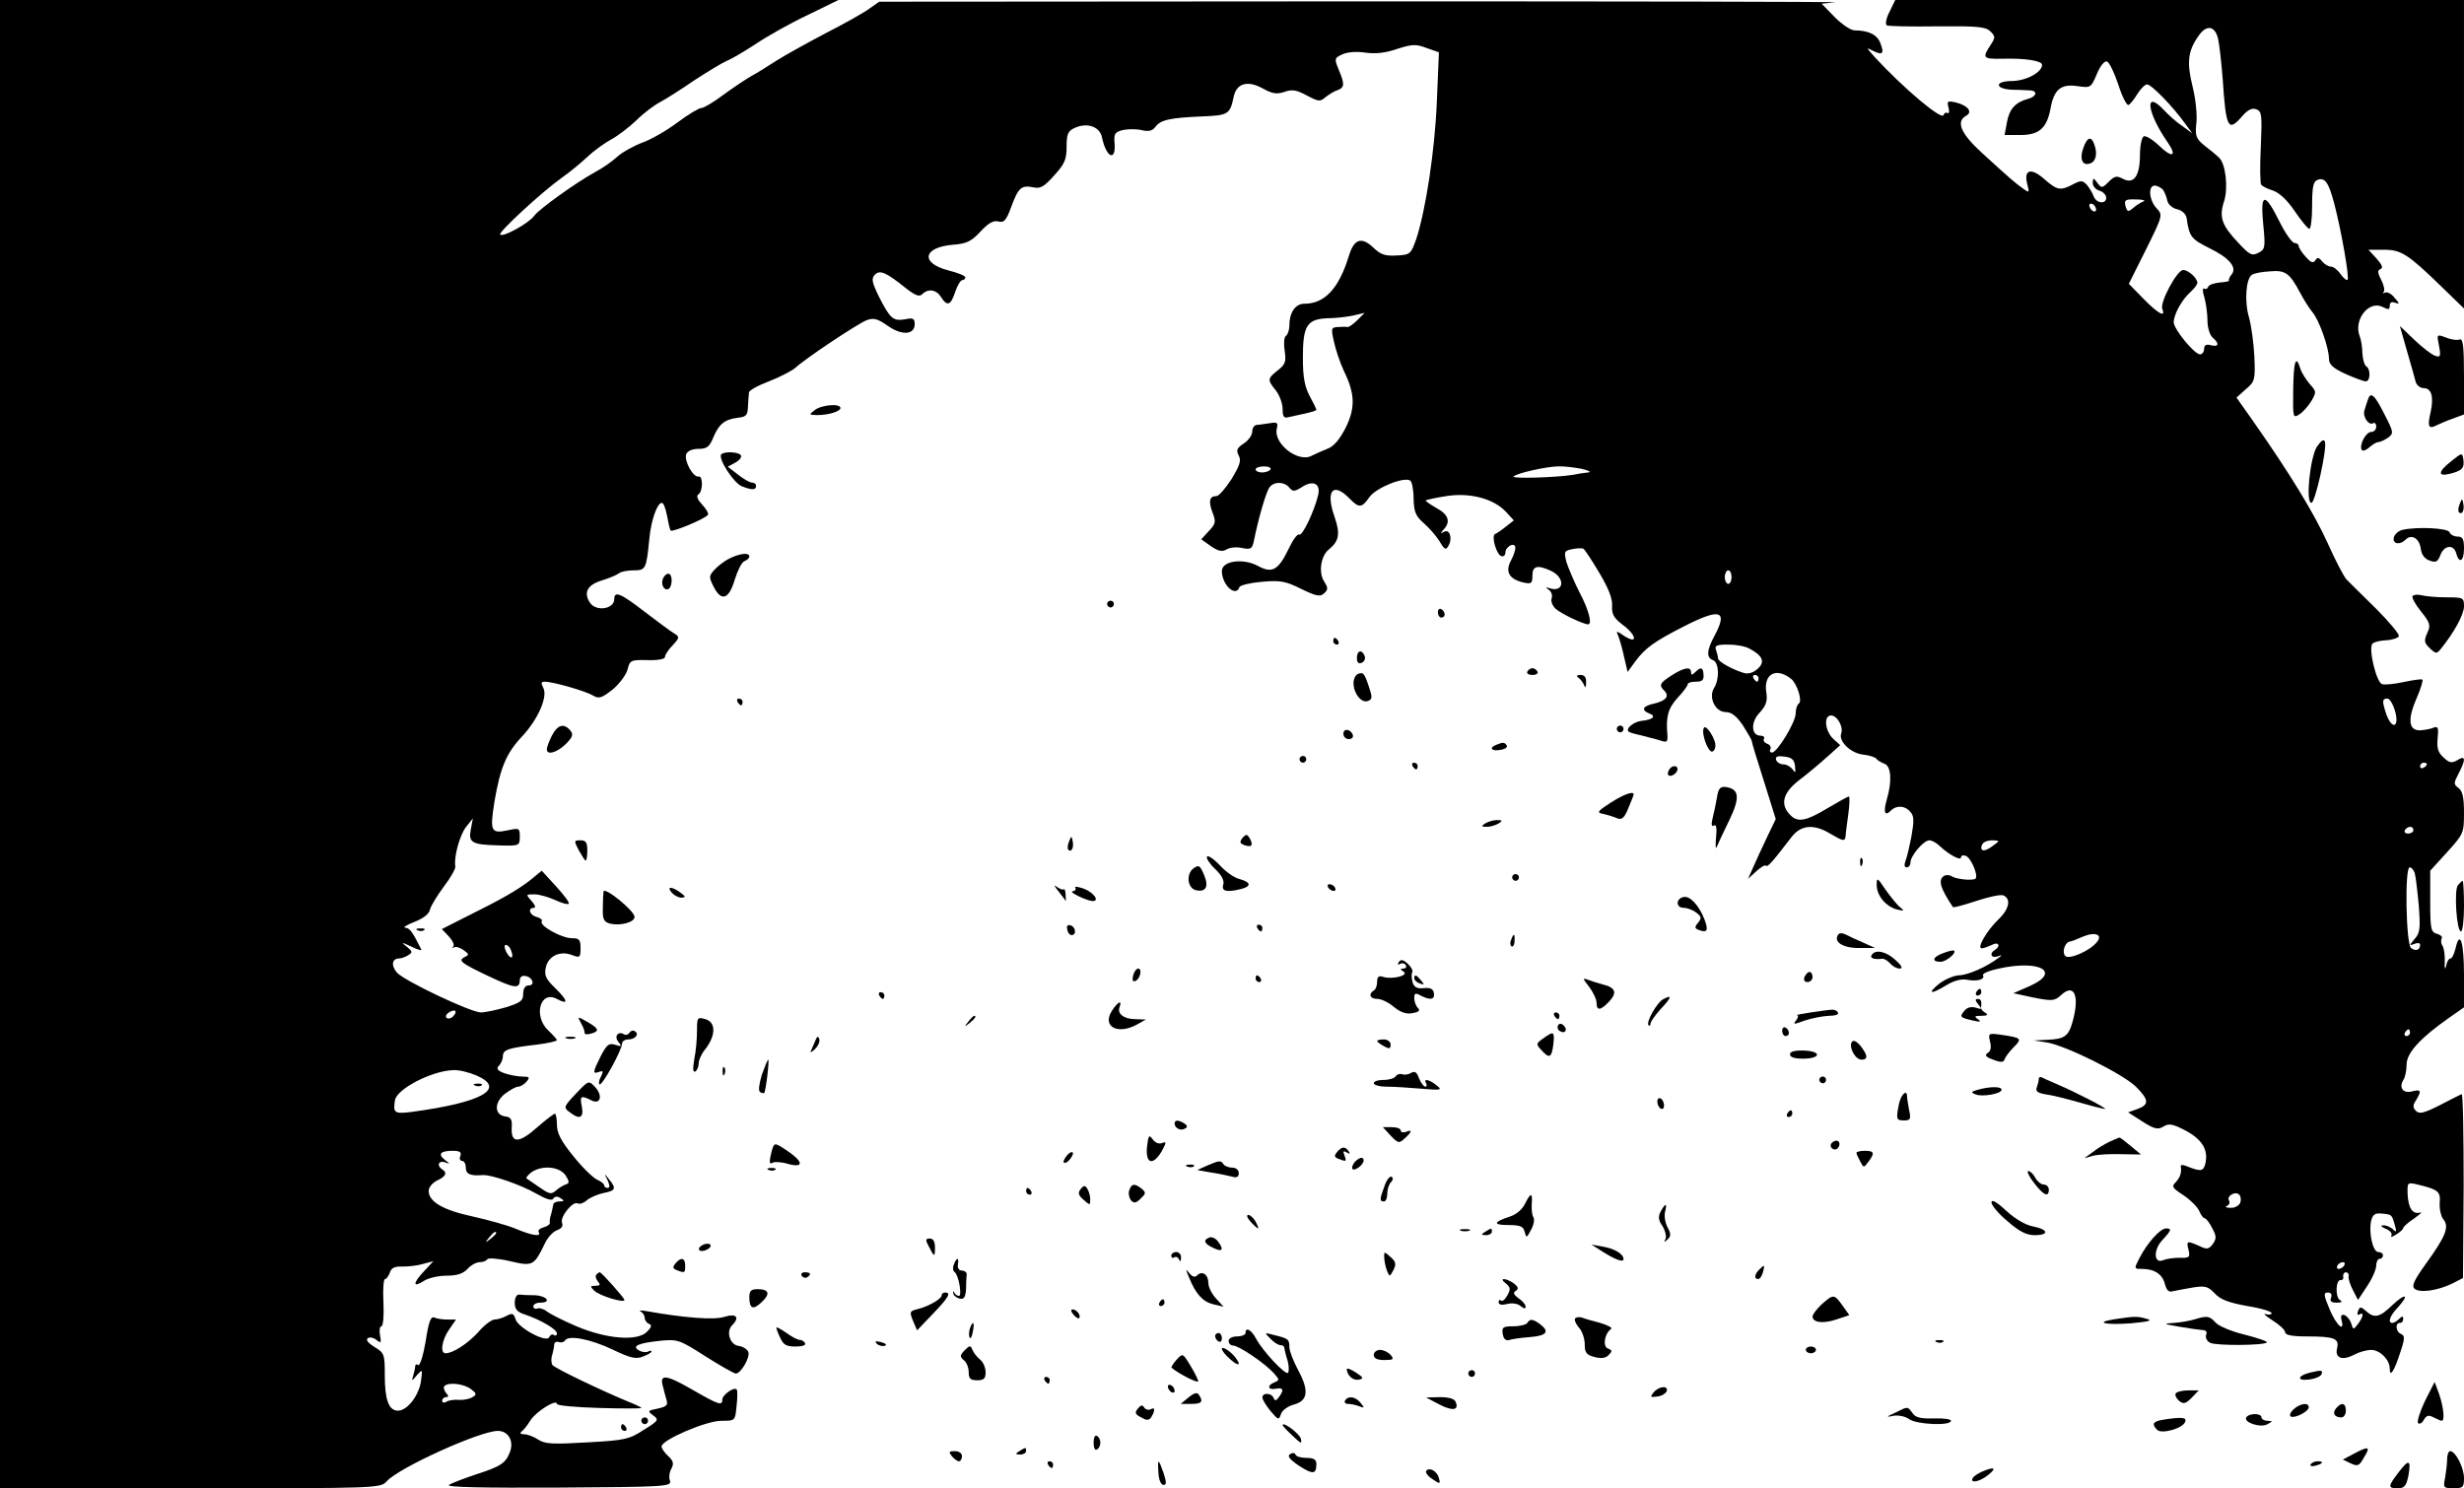 <?xml version="1.0" standalone="no"?>
<!DOCTYPE svg PUBLIC "-//W3C//DTD SVG 20010904//EN"
 "http://www.w3.org/TR/2001/REC-SVG-20010904/DTD/svg10.dtd">
<svg version="1.0" xmlns="http://www.w3.org/2000/svg"
 width="730pt" height="441pt" viewBox="0 0 730 441"
 preserveAspectRatio="xMidYMid meet">

<g transform="translate(0,441) scale(0.1,-0.1)"
fill="#000000" stroke="none">
<path d="M0 2205 l0 -2205 563 0 c560 0 564 0 583 21 36 40 276 149 329 149
31 0 48 -30 36 -62 -13 -34 -27 -43 -101 -67 -36 -12 -72 -26 -80 -31 -10 -7
101 -9 323 -8 318 2 337 3 332 20 -4 9 -2 26 4 36 8 15 6 23 -9 37 -11 10 -20
23 -20 29 0 19 132 76 177 76 41 0 41 0 45 42 3 24 3 46 1 50 -6 11 -43 -15
-43 -29 0 -19 -9 -17 -92 31 -75 43 -95 45 -84 8 2 -9 7 -27 10 -38 6 -18 1
-22 -26 -28 -30 -6 -30 -7 -13 -20 18 -13 16 -16 -28 -43 -42 -28 -57 -31
-167 -37 -102 -6 -125 -5 -145 8 -14 9 -32 16 -42 16 -10 0 -14 3 -8 8 6 4 18
19 27 34 17 26 78 64 78 48 0 -5 56 -10 125 -12 69 -2 125 -2 125 0 0 2 -17
10 -37 18 -78 32 -218 99 -226 109 -4 5 -5 19 -1 30 3 11 6 25 6 32 1 6 7 9
14 6 6 -2 15 0 18 5 10 17 76 4 141 -27 52 -25 69 -29 89 -21 14 5 26 12 26
15 0 4 -4 3 -10 0 -5 -3 -17 -2 -26 3 -24 13 -4 22 61 29 52 5 57 4 135 -46
44 -28 85 -51 90 -51 15 0 43 48 37 64 -3 8 -16 16 -29 18 -25 3 -38 42 -19
61 24 24 12 36 -23 25 -30 -10 -119 -3 -231 17 -16 3 -24 2 -17 -1 6 -3 12
-12 12 -19 0 -7 6 -15 13 -18 9 -3 7 -10 -6 -23 -28 -29 -119 -22 -209 16 -40
17 -79 37 -88 44 -8 7 -21 11 -27 9 -7 -3 -13 0 -13 6 0 6 9 11 20 11 35 0 21
20 -15 22 -19 0 -41 1 -47 2 -7 1 -13 -10 -13 -24 0 -19 7 -28 30 -35 47 -16
95 -44 95 -56 0 -6 -4 -8 -9 -5 -5 4 -11 0 -14 -6 -6 -19 -94 28 -100 54 -5
16 -9 18 -26 9 -11 -6 -27 -11 -36 -11 -8 0 -30 -16 -47 -36 -30 -34 -76 -64
-98 -64 -17 0 -11 40 11 71 l20 29 -25 0 c-13 0 -31 2 -39 6 -11 4 -17 -12
-26 -71 -7 -41 -17 -73 -22 -70 -5 4 -9 2 -9 -4 0 -5 -3 -18 -6 -28 -5 -16 -4
-16 11 2 17 19 17 19 12 -19 -7 -43 -41 -86 -68 -86 -27 0 -39 32 -39 104 0
63 -1 67 -31 85 -19 12 -26 21 -19 26 6 4 18 1 26 -6 13 -10 14 -8 10 14 -3
15 -1 27 4 27 5 0 8 32 6 70 -2 39 0 70 5 70 4 0 10 9 14 19 4 14 14 19 38 18
18 0 45 3 61 8 l30 8 -27 -29 c-34 -36 -35 -51 -2 -30 13 9 44 16 68 16 31 0
49 6 62 20 10 11 26 20 36 20 10 0 20 4 23 9 3 4 33 2 67 -6 68 -16 71 -14
104 54 8 17 25 35 36 38 13 5 18 12 14 22 -6 18 33 66 47 57 5 -3 17 1 26 9 9
8 32 18 50 22 36 7 39 13 16 41 -14 18 -15 18 -4 -3 7 -16 7 -23 0 -23 -5 0
-10 3 -10 8 0 4 -10 12 -22 17 -12 6 -44 37 -70 70 -36 44 -48 68 -48 92 0 18
-3 33 -6 33 -3 0 -27 -18 -52 -40 -54 -48 -78 -49 -76 -3 2 26 -2 33 -20 35
-32 5 -32 42 0 67 15 11 32 21 39 21 7 0 18 7 25 15 11 13 8 15 -13 15 -14 0
-38 5 -53 10 -21 8 -24 14 -16 22 7 7 12 20 12 29 0 19 17 24 103 34 31 4 57
10 57 13 0 2 -11 15 -25 28 -46 42 -25 121 25 94 35 -19 33 -5 -4 31 -29 28
-34 39 -29 62 7 34 42 51 78 37 23 -9 25 -7 25 20 0 26 -4 30 -26 30 -30 0
-97 37 -89 50 3 4 -4 10 -15 13 -21 5 -28 27 -8 27 6 0 3 9 -7 20 -18 20 -17
20 8 20 15 0 42 -8 62 -17 19 -9 37 -14 40 -11 3 3 -14 26 -37 51 l-43 47 -34
-28 c-39 -30 -82 -55 -189 -108 l-73 -37 21 -22 c11 -12 17 -25 13 -30 -5 -4
-3 -6 2 -2 6 3 18 -1 28 -8 18 -13 18 -14 0 -23 -15 -9 -4 -17 67 -51 84 -40
100 -43 100 -15 0 9 7 14 17 12 22 -4 29 -28 9 -28 -10 0 -16 -9 -16 -25 0
-21 -8 -26 -52 -40 -28 -8 -61 -15 -73 -15 -30 0 -226 93 -249 118 -18 21 -15
42 7 42 7 0 19 5 27 10 13 8 12 11 -5 25 -18 14 -16 14 14 0 18 -9 31 -13 29
-8 -26 52 -34 63 -47 64 -9 0 3 8 26 17 26 10 44 23 47 37 3 12 22 42 41 68
20 26 35 53 34 59 -5 28 13 94 32 118 l20 25 -6 -32 c-8 -40 3 -46 82 -48 62
-2 63 -1 63 26 0 25 -2 26 -34 19 -52 -11 -55 -4 -41 85 17 100 35 143 81 192
48 51 77 118 64 144 -8 15 -7 19 4 19 25 0 122 -28 143 -41 17 -10 25 -8 57
17 20 16 40 43 45 59 7 29 10 30 59 29 31 -1 52 3 52 9 0 6 10 22 23 35 21 23
21 25 3 36 -10 6 -49 35 -87 64 -70 54 -89 62 -89 37 0 -30 -54 -38 -72 -11
-20 30 -8 53 35 66 23 7 46 17 52 22 5 4 24 8 42 8 36 0 38 3 47 95 5 53 23
105 37 105 5 0 11 -17 15 -37 4 -21 8 -41 11 -45 3 -6 97 32 110 46 4 3 -4 17
-16 30 -14 15 -19 26 -12 31 14 8 14 56 1 53 -16 -4 -44 47 -37 66 4 10 18 16
37 16 24 0 32 6 43 33 17 41 34 54 72 59 26 3 30 7 31 33 1 17 2 35 3 42 0 6
27 21 59 33 31 12 66 30 77 39 34 31 185 131 212 142 21 8 33 5 64 -17 42 -29
79 -26 79 6 0 16 -5 19 -28 14 -36 -6 -44 1 -77 65 -22 45 -24 56 -13 67 15
15 32 8 92 -40 28 -22 40 -26 48 -18 18 18 42 14 56 -8 18 -29 29 -25 42 15 6
19 16 35 21 35 5 0 9 4 9 8 0 5 -23 14 -51 21 -84 22 -74 69 16 76 39 3 53 10
80 39 23 25 38 33 52 30 17 -5 24 2 39 43 21 57 30 65 65 58 21 -5 33 2 62 35
31 34 37 47 37 85 0 38 4 47 24 56 37 17 75 4 81 -29 13 -60 42 -72 37 -15 -2
27 1 32 26 38 16 3 41 3 56 -1 19 -4 30 -2 39 10 15 21 44 27 137 31 79 3 84
6 95 58 8 40 41 50 86 25 29 -16 42 -18 65 -10 23 8 36 5 66 -11 34 -18 39
-19 55 -5 10 8 26 18 36 21 21 8 21 18 3 61 -13 32 -13 34 11 45 15 7 43 9 69
5 29 -4 59 -1 93 11 44 14 56 15 87 3 l37 -13 -6 -145 c-6 -147 -33 -322 -61
-408 -16 -45 -18 -47 -58 -49 -34 -2 -47 2 -70 24 -34 32 -56 25 -71 -23 -30
-99 -72 -144 -133 -144 -26 0 -44 -26 -44 -64 0 -14 -5 -28 -10 -31 -6 -4 -7
-23 -4 -44 5 -33 2 -41 -20 -58 -31 -25 -32 -28 -6 -60 11 -14 20 -39 20 -55
0 -23 4 -28 18 -24 9 2 32 7 50 11 17 4 32 8 32 11 0 2 -9 21 -20 41 -15 28
-20 57 -20 113 0 95 12 114 72 117 24 0 58 4 77 8 l34 8 -22 -22 c-11 -11 -24
-20 -28 -20 -5 1 -18 1 -29 0 -20 -1 -21 -4 -12 -43 5 -24 18 -62 29 -86 34
-69 35 -111 5 -171 -18 -35 -36 -55 -54 -61 -15 -6 -35 -15 -45 -20 -40 -23
-116 36 -104 81 4 16 1 19 -21 15 -15 -2 -33 -5 -39 -5 -7 -1 -13 -9 -13 -20
0 -10 -11 -26 -25 -35 -21 -14 -23 -20 -15 -36 8 -15 3 -29 -21 -69 -18 -28
-38 -51 -45 -51 -21 0 -24 -15 -12 -48 11 -28 10 -34 -11 -56 l-22 -24 28 -20
c22 -15 33 -18 47 -10 10 6 31 8 47 4 25 -5 29 -2 34 22 14 69 37 148 47 159
14 17 43 16 58 -2 10 -12 15 -12 36 1 34 23 58 11 49 -24 -12 -49 -47 -122
-56 -116 -5 3 -19 -16 -31 -42 -31 -64 -49 -74 -91 -51 -44 24 -107 15 -107
-15 0 -41 41 -79 52 -48 2 6 32 13 66 16 55 5 71 2 117 -21 45 -22 57 -24 68
-13 12 11 12 16 0 35 -17 26 -10 75 13 94 32 26 35 47 18 97 -27 76 -6 105 42
57 31 -32 38 -31 62 3 20 27 101 60 120 48 5 -3 10 -27 10 -53 1 -40 6 -52 30
-73 16 -14 37 -38 47 -54 15 -26 19 -27 27 -12 12 22 2 50 -14 40 -10 -6 -11
-4 -1 7 22 23 14 45 -22 64 -19 11 -33 21 -31 22 2 2 29 8 61 13 69 11 140 -7
177 -47 l23 -25 -23 -18 c-12 -10 -27 -20 -32 -22 -13 -4 3 -61 18 -66 7 -2
12 3 12 11 0 8 7 17 15 21 19 7 19 -11 1 -46 -17 -32 -5 -54 37 -64 24 -5 27
-3 27 20 0 29 14 33 54 15 44 -20 41 -66 -3 -52 -13 4 -13 3 -2 -5 8 -6 11
-17 8 -25 -3 -8 2 -22 12 -31 15 -14 82 -46 96 -46 13 0 2 43 -25 94 -16 31
-33 72 -39 90 -8 32 -7 34 18 39 14 3 29 3 32 1 4 -2 25 -34 47 -71 28 -47 40
-78 38 -99 -1 -24 5 -35 31 -55 41 -30 47 -60 6 -34 -25 17 -26 17 -18 -1 4
-11 12 -38 17 -62 l10 -43 22 30 c30 41 57 60 143 104 109 56 133 49 93 -26
-24 -44 -25 -66 -5 -73 18 -7 20 -56 3 -83 -17 -28 4 -71 35 -71 17 0 32 -12
51 -40 14 -22 26 -43 26 -46 0 -4 16 -57 36 -119 l35 -112 -26 -54 c-14 -30
-33 -70 -41 -89 l-15 -34 24 22 c13 12 26 20 29 17 5 -5 16 7 76 85 28 36 66
39 114 10 39 -23 44 -24 46 -7 0 6 4 36 8 65 4 28 4 52 2 52 -3 0 -32 -16 -64
-35 -63 -38 -88 -43 -110 -20 -31 31 -22 66 26 103 25 19 62 50 83 69 l39 35
-21 19 c-24 23 -29 69 -6 69 18 0 37 -34 30 -53 -9 -23 28 -59 65 -63 19 -2
36 -8 39 -12 3 -5 14 -11 24 -15 20 -7 23 -52 7 -106 -11 -38 -6 -51 12 -33
17 17 43 15 58 -4 11 -12 11 -27 3 -72 -6 -31 -14 -65 -18 -74 -4 -11 -3 -18
4 -18 6 0 11 6 11 14 0 20 39 66 56 66 8 0 22 -8 32 -18 27 -25 62 -44 62 -32
0 5 6 7 14 4 16 -6 39 -61 28 -68 -11 -6 -56 -1 -69 7 -7 5 -17 5 -23 2 -19
-12 -12 -36 26 -93 1 -2 32 6 68 18 36 12 72 20 81 17 24 -10 18 -41 -15 -72
-34 -33 -64 -85 -49 -85 6 0 19 5 30 10 20 11 28 -3 9 -15 -17 -10 -11 -25 8
-19 14 5 15 4 2 -5 -34 -26 -91 -51 -117 -51 -15 -1 -41 -12 -58 -25 -37 -30
-25 -33 22 -4 21 13 44 19 60 16 31 -6 55 1 48 13 -3 5 18 14 47 20 122 27
186 -10 91 -52 l-48 -21 60 -13 c56 -11 62 -10 82 8 39 36 55 -4 33 -81 -12
-42 -24 -50 -75 -52 l-40 -2 40 -6 c57 -10 224 -93 263 -131 39 -39 40 -53 5
-66 l-28 -10 42 -27 c36 -23 46 -25 63 -15 16 10 27 8 67 -13 49 -27 67 -58
56 -100 -6 -20 -14 -21 -56 -4 -10 4 -17 4 -16 -1 3 -19 -2 -33 -15 -47 -13
-13 -10 -17 22 -38 20 -13 41 -34 47 -46 5 -13 13 -23 17 -23 4 0 14 -13 22
-29 13 -24 13 -31 2 -47 -12 -16 -18 -17 -40 -6 -37 16 -39 16 -32 -12 5 -21
3 -24 -27 -23 -17 0 -39 -3 -48 -7 -28 -12 -30 30 -3 59 28 30 29 35 11 35
-17 0 -56 -44 -78 -87 -17 -33 -17 -33 8 -33 36 0 60 -16 67 -45 5 -19 12 -25
24 -21 9 2 36 7 59 11 37 6 45 3 65 -18 17 -18 41 -27 96 -37 39 -6 72 -16 72
-21 0 -4 -8 -6 -17 -3 -10 3 -1 -5 19 -18 21 -13 38 -29 38 -35 0 -9 20 -13
64 -13 82 0 97 -6 90 -35 -7 -29 15 -38 51 -19 15 8 37 14 50 14 26 0 55 -29
55 -55 0 -28 13 -9 31 47 14 41 14 50 3 55 -16 6 -19 33 -4 33 6 0 10 5 10 12
0 9 -3 9 -12 0 -7 -7 -16 -12 -20 -12 -15 0 -8 21 17 47 35 39 21 42 -18 5
-37 -36 -53 -39 -77 -17 -16 14 -18 14 -24 0 -3 -9 -2 -13 4 -10 14 9 12 -7
-4 -28 -14 -18 -14 -18 -20 1 -9 27 -36 37 -29 11 11 -39 -15 -17 -35 31 -18
43 -19 50 -5 50 9 0 13 -6 9 -15 -4 -11 1 -15 17 -15 15 0 18 3 9 8 -14 10
-12 61 3 59 5 -1 9 4 7 11 -1 6 3 12 8 12 6 0 10 -6 8 -12 -1 -7 5 -26 13 -41
l15 -29 27 41 c15 22 27 50 27 61 0 11 5 20 10 20 6 0 10 5 10 10 0 6 -6 10
-14 10 -16 0 -29 58 -21 93 5 19 12 23 32 21 29 -3 29 -2 38 -34 6 -20 5 -23
-6 -12 -7 6 -20 12 -28 11 -10 0 -7 -4 7 -10 13 -5 20 -14 17 -20 -4 -6 2 -5
14 3 12 7 21 16 21 19 0 4 15 17 33 29 17 12 25 20 17 17 -22 -6 -35 13 -37
54 -1 36 -1 36 30 29 62 -15 68 -21 65 -55 -1 -18 4 -40 11 -48 18 -22 7 -50
-50 -129 -38 -53 -45 -69 -35 -77 16 -13 69 -5 112 16 l31 16 2 274 c0 151 -2
273 -6 271 -5 -2 -34 -17 -65 -33 -46 -23 -60 -27 -70 -17 -10 10 -10 17 0 32
17 28 15 33 -12 26 -27 -7 -40 12 -25 35 5 8 9 28 9 45 0 34 41 79 127 139
l43 30 0 97 c0 96 -12 135 -25 78 -4 -16 -10 -30 -15 -30 -5 0 -11 -10 -13
-23 -3 -12 -5 -7 -4 13 1 19 -2 41 -7 48 -4 6 -5 16 -2 21 3 5 -3 11 -14 14
-18 5 -20 14 -20 96 l0 91 50 55 c49 54 50 57 50 117 0 44 -4 64 -16 73 -15
11 -15 14 0 43 22 42 21 55 -3 40 -17 -10 -24 -9 -41 7 -17 15 -21 28 -18 58
3 31 1 36 -12 31 -8 -4 -26 -7 -40 -8 -34 -1 -38 32 -10 96 12 27 19 52 17 54
-2 3 -27 -1 -56 -7 -28 -6 -57 -9 -64 -6 -17 6 -41 107 -28 120 5 5 23 9 42
10 18 1 34 7 36 12 2 6 -29 43 -69 83 -40 39 -79 78 -86 85 -7 7 -33 56 -56
108 -40 88 -111 205 -222 363 l-48 68 28 25 c26 22 28 27 25 96 -2 40 -9 92
-16 117 -14 47 -9 115 9 126 6 4 30 9 53 10 46 4 58 -4 91 -66 10 -19 26 -44
35 -55 20 -23 49 -106 49 -138 0 -17 12 -28 49 -45 27 -12 54 -22 60 -22 14 0
15 37 1 45 -5 3 -10 21 -11 38 0 18 -4 41 -8 51 -19 49 28 108 69 86 16 -8 20
-8 20 4 0 10 6 13 16 9 14 -5 14 -3 -2 15 -9 12 -22 18 -28 15 -6 -3 -8 -3 -4
2 4 4 1 20 -7 35 -11 22 -12 29 -2 33 8 3 4 13 -12 31 l-24 26 45 0 c52 0 71
-12 171 -109 l67 -65 0 457 0 457 -842 0 -843 0 -17 -35 c-10 -19 -13 -37 -8
-40 5 -3 72 -4 150 -3 118 1 143 -1 157 -15 15 -15 15 -18 0 -41 -25 -38 -22
-41 36 -40 67 2 117 -6 117 -18 0 -22 -46 -47 -88 -48 -56 0 -52 -25 4 -26 21
0 45 -2 52 -2 20 -3 14 -19 -10 -25 -37 -10 -55 -30 -62 -69 l-7 -38 47 0 c55
0 78 20 89 78 10 57 31 74 79 67 40 -6 41 -5 58 35 10 25 23 40 30 38 7 -2 22
-33 34 -69 11 -35 25 -62 30 -60 5 2 17 17 26 32 10 16 23 29 29 29 13 0 77
-66 112 -115 l22 -30 -30 22 c-17 11 -41 33 -54 47 -59 63 -51 -7 12 -97 28
-41 12 -46 -27 -8 -19 18 -39 30 -45 27 -6 -4 -11 -29 -11 -55 0 -62 -18 -88
-50 -71 -19 10 -25 9 -43 -9 -19 -19 -21 -19 -33 -3 -12 16 -13 16 -14 0 0 -9
9 -20 20 -23 11 -3 20 -13 20 -21 0 -20 -29 -17 -37 4 -3 9 -12 24 -20 34 -13
14 -18 14 -41 2 -38 -20 -47 -18 -85 15 -39 35 -62 29 -51 -14 7 -27 6 -27
-12 -14 -24 17 -39 30 -121 105 -64 58 -79 94 -48 111 20 11 6 30 -29 39 -26
6 -29 5 -23 -15 3 -11 1 -19 -3 -16 -5 3 -10 0 -12 -6 -5 -16 -118 79 -203
171 -26 29 -27 31 -7 20 30 -15 35 -9 23 22 -9 25 -35 38 -76 38 -12 0 -38 18
-59 39 l-39 40 39 4 c22 2 -607 3 -1396 3 l-1435 -1 -30 -21 c-16 -12 -75 -45
-130 -73 -55 -29 -120 -65 -145 -81 -25 -16 -58 -37 -75 -46 -16 -9 -53 -34
-82 -55 -29 -22 -58 -39 -65 -39 -7 0 -39 -19 -71 -43 -32 -24 -79 -51 -105
-60 -26 -10 -60 -29 -74 -42 -15 -14 -44 -34 -65 -45 -58 -32 -165 -109 -180
-129 -15 -22 -93 -65 -101 -56 -7 6 123 126 182 168 23 16 57 44 76 62 19 18
51 41 71 52 19 10 53 36 75 57 21 21 53 45 69 53 17 9 63 38 102 65 40 26 83
52 95 57 13 5 51 27 86 50 34 23 103 62 154 86 l92 45 -1242 0 -1242 0 0
-2205z m6571 2092 c4 -16 10 -70 14 -120 10 -149 16 -160 59 -110 16 18 28 24
41 19 16 -6 17 -17 13 -111 -3 -57 -2 -108 1 -112 3 -5 20 -13 36 -18 19 -7
42 -29 63 -60 19 -28 38 -51 43 -53 5 -2 9 28 9 67 0 56 3 73 16 78 22 8 33
-7 50 -72 21 -81 45 -218 39 -224 -3 -3 -12 5 -21 17 -8 12 -21 22 -28 22 -8
0 -19 7 -26 15 -10 13 -15 13 -21 3 -6 -9 -13 -6 -28 11 -12 13 -21 28 -21 33
0 4 -6 8 -12 8 -7 0 -27 28 -44 62 -44 89 -58 88 -49 -5 7 -70 6 -76 -14 -86
-19 -10 -26 -7 -61 31 -48 51 -56 75 -41 121 13 39 5 113 -15 130 -7 7 -26 23
-42 35 -26 21 -29 29 -25 67 3 23 -2 72 -11 108 -18 72 -14 106 17 150 23 34
48 32 58 -6z m-163 -449 c5 -7 11 -22 13 -33 3 -11 15 -22 29 -25 14 -3 26
-14 28 -25 8 -56 13 -63 67 -90 60 -29 84 -58 66 -79 -6 -7 -9 -15 -7 -17 2
-2 -10 -5 -27 -6 -18 -2 -33 -7 -35 -13 -2 -6 -8 -8 -12 -5 -5 3 -5 -9 1 -27
5 -18 9 -49 9 -69 0 -20 7 -42 15 -49 21 -18 19 -29 -5 -23 -14 4 -20 0 -20
-11 0 -9 -6 -16 -12 -16 -17 0 -78 75 -78 95 0 23 24 67 49 89 12 11 21 23 21
28 0 14 -27 38 -42 38 -18 0 -69 -95 -62 -115 11 -27 -11 -16 -56 30 l-43 44
51 102 c50 101 50 102 31 122 -22 24 -26 67 -5 67 7 0 18 -6 24 -12z m-58 -35
c-8 -3 -22 -12 -31 -20 -14 -12 -17 -11 -22 7 -4 17 -1 20 31 19 21 0 30 -3
22 -6z m-140 -24 c0 -6 -4 -7 -10 -4 -5 3 -10 11 -10 16 0 6 5 7 10 4 6 -3 10
-11 10 -16z m-2446 -770 c-3 -5 -14 -9 -25 -9 -10 0 -19 4 -19 9 0 5 11 9 25
9 13 0 22 -4 19 -9z m921 2 c22 -5 31 -10 20 -11 -11 -1 -31 -4 -45 -7 -49 -8
-183 -12 -176 -5 10 10 95 29 131 30 17 1 48 -3 70 -7z m445 -321 c0 -11 -4
-20 -10 -20 -5 0 -10 9 -10 20 0 11 5 20 10 20 6 0 10 -9 10 -20z m53 -212
c40 -21 47 -40 24 -60 -13 -12 -28 -16 -41 -12 -36 11 -76 34 -76 43 0 5 -3
16 -6 25 -5 13 2 16 36 16 23 0 51 -5 63 -12z m124 -90 c17 -14 34 -66 22 -73
-5 -4 -9 -16 -9 -29 0 -26 -55 -116 -70 -116 -6 0 -8 5 -5 10 3 6 -1 13 -9 16
-9 3 -13 10 -10 15 3 5 -2 9 -10 9 -28 0 -30 40 -3 68 19 21 24 34 20 60 -9
55 29 76 74 40z m-97 2 c0 -5 -2 -10 -4 -10 -3 0 -8 5 -11 10 -3 6 -1 10 4 10
6 0 11 -4 11 -10z m1886 -98 c13 -48 -9 -55 -26 -9 -13 39 -13 47 3 47 7 0 17
-17 23 -38z m-1778 -162 c2 -20 1 -22 -7 -10 -6 8 -18 15 -27 15 -10 0 -19 6
-22 13 -3 10 4 13 24 10 22 -2 30 -9 32 -28z m1872 6 c0 -3 -4 -8 -10 -11 -5
-3 -10 -1 -10 4 0 6 5 11 10 11 6 0 10 -2 10 -4z m-40 -196 c0 -5 -7 -10 -16
-10 -8 0 -12 5 -9 10 3 6 10 10 16 10 5 0 9 -4 9 -10z m-1244 -45 c-22 -17
-36 -19 -36 -7 0 14 12 22 34 22 21 -1 21 -1 2 -15z m1248 -82 c3 -10 8 -53
12 -96 5 -68 4 -81 -12 -99 -17 -20 -17 -21 -1 -15 9 4 17 3 17 -2 0 -16 -13
-21 -27 -10 -15 13 -19 239 -4 239 5 0 12 -8 15 -17z m-942 -205 c-21 -26 -82
-52 -93 -41 -11 11 -2 40 13 43 4 0 22 7 40 15 36 15 59 5 40 -17z m-4698 -24
c10 -25 -1 -29 -14 -5 -6 12 -7 21 -1 21 5 0 12 -7 15 -16z m-172 -196 c-6 -6
-15 -8 -19 -4 -4 4 -1 11 7 16 19 12 27 3 12 -12z m5798 -48 c0 -5 -5 -10 -11
-10 -5 0 -7 5 -4 10 3 6 8 10 11 10 2 0 4 -4 4 -10z m-5728 -127 c89 -39 16
-80 -194 -108 -49 -6 -54 -3 -48 34 4 34 111 89 174 90 16 1 47 -7 68 -16z
m-48 -238 c-4 -8 -1 -15 5 -15 6 0 11 -9 11 -20 0 -19 13 -25 50 -22 24 2 112
-28 159 -55 28 -16 46 -22 50 -15 4 7 12 8 21 2 13 -8 12 -10 -2 -10 -10 0
-19 -4 -19 -10 -2 -11 -5 -25 -9 -37 -1 -5 -2 -12 -1 -16 1 -5 -8 -11 -19 -14
-11 -3 -17 -9 -14 -14 9 -15 -21 -10 -68 10 -24 10 -81 26 -126 36 -89 19
-132 44 -132 76 0 11 11 24 25 31 26 12 31 23 15 33 -17 11 -11 27 8 21 16 -6
16 -5 0 7 -22 17 -13 27 23 27 21 0 27 -4 23 -15z m311 -57 c12 -18 12 -24 3
-27 -7 -2 -21 -10 -30 -18 -15 -13 -20 -12 -50 9 -18 12 -35 24 -38 26 -3 2 4
10 14 18 31 22 82 18 101 -8z m4962 -82 c-4 -9 -17 -16 -29 -15 -13 0 -17 3
-10 6 6 2 9 9 6 15 -9 13 18 30 30 18 5 -5 6 -16 3 -24z m-5167 -90 c0 -2 -8
-10 -17 -17 -16 -13 -17 -12 -4 4 13 16 21 21 21 13z m5475 -96 c-3 -5 -11
-10 -16 -10 -6 0 -7 5 -4 10 3 6 11 10 16 10 6 0 7 -4 4 -10z m-5550 -366 c17
-13 18 -16 5 -24 -8 -5 -26 -9 -40 -8 -14 1 -31 -1 -38 -6 -7 -4 -12 -2 -12 3
0 6 5 11 11 11 8 0 9 4 0 13 -6 8 -8 17 -4 20 11 12 57 7 78 -9z"/>
<path d="M1408 1193 c7 -3 16 -2 19 1 4 3 -2 6 -13 5 -11 0 -14 -3 -6 -6z"/>
<path d="M6172 3971 c-12 -33 -2 -54 21 -45 17 6 22 30 11 58 -9 24 -21 19
-32 -13z"/>
<path d="M7131 3370 c12 -41 24 -83 26 -92 3 -10 14 -18 23 -18 24 0 31 -26
21 -72 -10 -42 -6 -51 18 -38 9 4 31 14 49 20 l32 12 0 114 c0 90 -3 112 -13
108 -8 -3 -26 0 -41 6 -27 10 -27 10 -20 -25 6 -31 4 -35 -12 -29 -11 4 -38
25 -61 47 l-43 41 21 -74z"/>
<path d="M6794 3255 c-1 -82 -1 -85 18 -73 11 7 27 25 36 40 15 26 15 28 -5
50 -11 13 -24 33 -28 46 -13 43 -20 21 -21 -63z"/>
<path d="M7015 3225 c-3 -8 -7 -22 -10 -31 -6 -19 13 -46 26 -38 5 3 9 -2 9
-10 0 -9 -7 -16 -15 -16 -16 0 -36 -39 -28 -53 3 -5 13 -1 22 7 10 9 22 16 27
16 6 0 18 6 29 13 17 13 17 16 -11 70 -29 58 -41 68 -49 42z"/>
<path d="M2414 3195 c-18 -14 -18 -14 6 -15 35 0 70 11 70 21 0 14 -55 10 -76
-6z"/>
<path d="M6864 3086 c-20 -32 -34 -166 -16 -166 11 0 47 161 40 181 -3 9 -11
4 -24 -15z"/>
<path d="M2137 3064 c-11 -12 37 -86 61 -95 30 -12 42 -11 42 1 0 6 -6 10 -12
10 -7 0 -26 11 -42 24 l-30 23 22 12 c13 7 20 16 17 22 -7 10 -48 12 -58 3z"/>
<path d="M7263 3044 c-40 -31 -42 -47 -5 -38 36 9 44 17 40 43 -3 20 -4 20
-35 -5z"/>
<path d="M7287 2916 c-4 -10 -5 -21 -2 -24 9 -9 17 6 13 25 -3 17 -4 17 -11
-1z"/>
<path d="M7118 2840 c-13 -3 -24 -14 -26 -23 -4 -19 18 -23 35 -6 18 18 41 3
45 -27 2 -17 11 -30 26 -35 19 -7 24 -4 32 16 11 30 40 33 47 5 9 -32 23 -23
23 15 0 28 -4 35 -19 35 -11 0 -21 6 -24 13 -4 12 -94 17 -139 7z"/>
<path d="M2159 2754 c-14 -7 -33 -22 -43 -33 -16 -18 -16 -21 -1 -51 23 -44
45 -35 62 23 8 26 20 50 28 54 8 3 15 9 15 14 0 13 -30 9 -61 -7z"/>
<path d="M1964 2695 c-7 -17 4 -37 17 -30 12 8 12 45 -1 45 -6 0 -13 -7 -16
-15z"/>
<path d="M7148 2644 c-4 -3 7 -24 24 -45 28 -35 30 -42 19 -65 -10 -23 -9 -29
8 -45 18 -17 20 -17 33 -1 38 47 68 101 68 125 0 26 -2 27 -52 27 -29 0 -62 3
-73 6 -11 3 -24 2 -27 -2z"/>
<path d="M3280 2620 c0 -5 5 -10 10 -10 6 0 10 5 10 10 0 6 -4 10 -10 10 -5 0
-10 -4 -10 -10z"/>
<path d="M4260 2596 c0 -9 5 -16 10 -16 6 0 10 4 10 9 0 6 -4 13 -10 16 -5 3
-10 -1 -10 -9z"/>
<path d="M3950 2510 c0 -5 5 -10 11 -10 5 0 7 5 4 10 -3 6 -8 10 -11 10 -2 0
-4 -4 -4 -10z"/>
<path d="M4020 2460 c0 -13 5 -18 14 -14 8 3 12 12 9 20 -8 21 -23 17 -23 -6z"/>
<path d="M4525 2420 c-3 -5 3 -10 15 -10 12 0 18 5 15 10 -3 6 -10 10 -15 10
-5 0 -12 -4 -15 -10z"/>
<path d="M4953 2409 c-36 -23 -39 -29 -22 -46 16 -16 4 -30 -31 -38 -33 -7
-39 -19 -14 -29 22 -8 11 -19 -23 -22 -23 -3 -48 -23 -38 -32 2 -2 18 -7 37
-11 18 -5 44 -11 56 -15 21 -7 23 -5 22 16 -5 55 2 79 30 110 17 18 30 36 30
40 0 5 11 8 24 8 19 0 24 5 23 20 -1 23 -8 25 -25 8 -9 -9 -12 -9 -12 0 0 18
-21 14 -57 -9z"/>
<path d="M4023 2413 c-7 -3 -13 -15 -13 -27 0 -31 24 -61 43 -53 13 5 13 11 3
41 -14 42 -17 45 -33 39z"/>
<path d="M4676 2402 c6 -4 14 -14 17 -22 4 -10 6 -8 6 8 1 15 -5 22 -16 22
-11 0 -14 -3 -7 -8z"/>
<path d="M2185 2330 c3 -5 8 -10 11 -10 2 0 4 5 4 10 0 6 -5 10 -11 10 -5 0
-7 -4 -4 -10z"/>
<path d="M1635 2230 c-8 -16 -15 -34 -15 -40 0 -19 30 -10 56 15 21 21 23 29
14 40 -19 23 -38 18 -55 -15z"/>
<path d="M4790 2250 c0 -5 5 -10 10 -10 6 0 10 5 10 10 0 6 -4 10 -10 10 -5 0
-10 -4 -10 -10z"/>
<path d="M5048 2253 c-9 -15 13 -74 25 -70 7 2 10 12 9 23 -5 24 -29 58 -34
47z"/>
<path d="M3980 2236 c0 -9 7 -16 16 -16 9 0 14 5 12 12 -6 18 -28 21 -28 4z"/>
<path d="M4433 2203 c-23 -9 -14 -20 12 -15 14 2 22 8 19 13 -6 10 -12 10 -31
2z"/>
<path d="M3850 2160 c0 -5 5 -10 10 -10 6 0 10 5 10 10 0 6 -4 10 -10 10 -5 0
-10 -4 -10 -10z"/>
<path d="M4185 2140 c3 -5 8 -10 11 -10 2 0 4 5 4 10 0 6 -5 10 -11 10 -5 0
-7 -4 -4 -10z"/>
<path d="M4945 2129 c-4 -6 -5 -13 -2 -16 7 -7 27 6 27 18 0 12 -17 12 -25 -2z"/>
<path d="M5087 2048 c-3 -18 -9 -46 -13 -62 -5 -19 -3 -27 4 -22 7 4 9 -8 6
-36 -2 -24 -1 -36 2 -28 3 8 20 44 37 79 33 68 30 93 -10 99 -16 2 -22 -4 -26
-30z"/>
<path d="M4771 2031 c-40 -26 -41 -29 -20 -33 13 -3 32 -9 41 -13 13 -5 21 2
32 30 9 21 16 39 16 41 0 11 -30 0 -69 -25z"/>
<path d="M4400 1970 c-12 -8 -12 -10 5 -10 11 0 27 5 35 10 12 8 12 10 -5 10
-11 0 -27 -5 -35 -10z"/>
<path d="M3681 1927 c-9 -12 -8 -16 5 -21 22 -8 28 -1 17 19 -8 14 -11 14 -22
2z"/>
<path d="M3167 1916 c-4 -10 -5 -21 -2 -24 9 -9 17 6 13 25 -3 17 -4 17 -11
-1z"/>
<path d="M1715 1890 c9 -16 18 -30 20 -30 3 0 5 14 5 30 0 23 -4 30 -20 30
-20 0 -20 -1 -5 -30z"/>
<path d="M3576 1872 c-3 -5 8 -22 24 -37 20 -19 28 -35 24 -47 -6 -19 11 -23
54 -12 30 8 28 20 -5 29 -15 3 -42 22 -59 41 -18 19 -35 30 -38 26z"/>
<path d="M5511 1854 c0 -11 3 -14 6 -6 3 7 2 16 -1 19 -3 4 -6 -2 -5 -13z"/>
<path d="M3536 1837 c-23 -17 -18 -60 8 -65 29 -6 38 11 23 46 -12 28 -15 30
-31 19z"/>
<path d="M4480 1810 c0 -5 5 -10 10 -10 6 0 10 5 10 10 0 6 -4 10 -10 10 -5 0
-10 -4 -10 -10z"/>
<path d="M5560 1788 c0 -32 27 -64 60 -73 22 -5 23 -4 9 7 -9 7 -28 31 -43 52
-24 36 -26 37 -26 14z"/>
<path d="M7282 1787 c-12 -14 -4 -137 9 -137 5 0 9 34 9 75 0 41 -2 75 -4 75
-2 0 -8 -6 -14 -13z"/>
<path d="M3135 1770 c11 -14 21 -27 22 -29 1 -2 1 6 0 17 0 12 -3 19 -6 17 -2
-3 -11 1 -20 7 -10 8 -8 3 4 -12z"/>
<path d="M3186 1779 c3 -5 -1 -9 -8 -10 -15 -1 41 -28 59 -29 22 0 3 26 -27
37 -17 6 -28 7 -24 2z"/>
<path d="M3935 1780 c3 -5 11 -10 16 -10 6 0 7 5 4 10 -3 6 -11 10 -16 10 -6
0 -7 -4 -4 -10z"/>
<path d="M1788 1768 c-1 -7 -2 -30 -2 -51 -1 -31 3 -39 22 -44 30 -7 72 4 72
20 0 18 -90 91 -92 75z"/>
<path d="M1990 1765 c7 -8 20 -15 29 -15 13 1 13 3 -3 15 -26 19 -42 19 -26 0z"/>
<path d="M4988 1752 c-24 -5 -23 -32 0 -32 10 0 27 -6 37 -14 16 -12 17 -16 6
-30 -11 -13 -11 -17 3 -22 24 -9 28 -1 16 31 -16 42 -43 71 -62 67z"/>
<path d="M3162 1656 c1 -10 8 -17 13 -17 15 1 12 24 -3 29 -9 3 -13 -2 -10
-12z"/>
<path d="M3725 1660 c3 -5 8 -10 11 -10 2 0 4 5 4 10 0 6 -5 10 -11 10 -5 0
-7 -4 -4 -10z"/>
<path d="M1238 1653 c7 -3 16 -2 19 1 4 3 -2 6 -13 5 -11 0 -14 -3 -6 -6z"/>
<path d="M5445 1639 c-13 -21 17 -39 64 -38 l46 0 -35 16 c-19 8 -43 19 -52
24 -10 5 -20 5 -23 -2z"/>
<path d="M4477 1625 c-4 -8 -3 -16 1 -19 4 -3 9 4 9 15 2 23 -3 25 -10 4z"/>
<path d="M5758 1586 c-32 -11 -37 -26 -9 -26 17 0 49 27 40 33 -2 2 -16 -1
-31 -7z"/>
<path d="M5545 1580 c-6 -9 7 -14 31 -11 6 1 17 -6 24 -14 7 -8 19 -15 28 -15
10 0 7 8 -12 25 -28 26 -60 33 -71 15z"/>
<path d="M4144 1559 c-4 -7 -3 -10 4 -5 6 3 13 2 17 -4 3 -5 0 -10 -7 -10 -10
0 -10 -2 0 -9 18 -11 -32 -24 -59 -16 -14 5 -19 1 -19 -14 0 -11 -4 -23 -10
-26 -17 -11 -11 -25 11 -25 12 0 34 -11 49 -24 20 -16 37 -22 55 -18 19 3 23
8 16 15 -6 6 -11 19 -11 29 0 15 3 17 19 8 29 -15 43 -12 39 8 -2 12 -11 16
-30 14 -19 -2 -28 2 -33 17 -3 12 -4 25 -1 30 3 4 -3 16 -13 25 -14 13 -21 14
-27 5z"/>
<path d="M3357 1519 c-3 -13 -1 -19 6 -16 15 5 22 37 9 37 -5 0 -12 -9 -15
-21z"/>
<path d="M5346 1515 c-3 -9 0 -15 9 -15 8 0 15 7 15 15 0 8 -4 15 -9 15 -5 0
-11 -7 -15 -15z"/>
<path d="M3720 1510 c0 -5 5 -10 11 -10 5 0 7 5 4 10 -3 6 -8 10 -11 10 -2 0
-4 -4 -4 -10z"/>
<path d="M4190 1511 c0 -5 7 -12 16 -15 14 -5 15 -4 4 9 -14 17 -20 19 -20 6z"/>
<path d="M4708 1486 c12 -16 22 -37 22 -47 0 -25 12 -24 38 4 24 26 18 41 -20
50 -14 4 -34 10 -44 14 -16 6 -15 3 4 -21z"/>
<path d="M5855 1470 c-3 -5 -1 -10 4 -10 6 0 11 5 11 10 0 6 -2 10 -4 10 -3 0
-8 -4 -11 -10z"/>
<path d="M2605 1460 c3 -5 8 -10 11 -10 2 0 4 5 4 10 0 6 -5 10 -11 10 -5 0
-7 -4 -4 -10z"/>
<path d="M4927 1449 c-19 -11 -51 -68 -43 -77 3 -3 6 -1 6 5 0 6 14 25 30 43
33 35 35 44 7 29z"/>
<path d="M5861 1434 c12 -15 11 -16 -7 -10 -14 4 -26 1 -34 -9 -15 -18 -14
-20 25 -29 22 -5 26 -4 15 4 -12 8 -10 10 10 10 18 0 21 3 12 9 -8 4 -13 11
-13 15 3 19 0 26 -10 26 -8 0 -7 -6 2 -16z"/>
<path d="M3295 1416 c-32 -48 17 -74 75 -41 l25 14 -30 1 c-35 0 -56 16 -48
36 8 22 -5 16 -22 -10z"/>
<path d="M5365 1410 c-27 -4 -46 -8 -41 -8 5 -1 3 -8 -3 -16 -10 -12 -6 -12
26 0 21 7 53 13 71 14 20 0 31 4 27 10 -3 6 -12 9 -18 8 -7 0 -34 -4 -62 -8z"/>
<path d="M4605 1400 c3 -5 8 -10 11 -10 2 0 4 5 4 10 0 6 -5 10 -11 10 -5 0
-7 -4 -4 -10z"/>
<path d="M1722 1377 c7 -12 11 -25 10 -28 -1 -4 8 -5 18 -2 27 7 25 15 -10 35
-30 17 -30 17 -18 -5z"/>
<path d="M2065 1356 c0 -23 -3 -60 -8 -84 -5 -29 -4 -41 3 -37 5 3 10 14 10
24 0 10 9 30 21 44 30 40 30 78 -1 87 -24 7 -25 5 -25 -34z"/>
<path d="M2869 1383 c-13 -16 -12 -17 4 -4 16 13 21 21 13 21 -2 0 -10 -8 -17
-17z"/>
<path d="M4616 1372 c-3 -6 -1 -14 5 -17 15 -10 25 3 12 16 -7 7 -13 7 -17 1z"/>
<path d="M5280 1356 c0 -9 5 -16 10 -16 6 0 10 4 10 9 0 6 -4 13 -10 16 -5 3
-10 -1 -10 -9z"/>
<path d="M1865 1350 c-4 -6 -11 -8 -16 -5 -17 11 -31 -6 -17 -22 11 -14 10
-15 -9 -9 -19 6 -25 1 -43 -33 -24 -48 -25 -55 -5 -47 12 4 13 2 6 -13 -6 -10
-8 -21 -5 -24 7 -7 67 102 67 121 0 6 8 12 18 12 21 0 34 16 20 24 -5 4 -12 2
-16 -4z"/>
<path d="M4572 1333 c-21 -15 -22 -17 -6 -34 24 -27 31 -24 36 16 4 39 2 41
-30 18z"/>
<path d="M5896 1323 c4 -16 2 -28 -7 -33 -10 -7 -6 -12 16 -20 23 -9 31 -8 34
1 2 7 14 23 27 36 26 26 23 28 -39 37 -36 5 -37 4 -31 -21z"/>
<path d="M1678 1333 c6 -2 18 -2 25 0 6 3 1 5 -13 5 -14 0 -19 -2 -12 -5z"/>
<path d="M2415 1325 c-5 -11 -10 -24 -13 -30 -3 -5 3 -3 13 7 9 9 15 22 12 30
-3 9 -7 7 -12 -7z"/>
<path d="M4080 1325 c0 -2 9 -9 20 -15 16 -9 20 -8 20 5 0 8 -9 15 -20 15 -11
0 -20 -2 -20 -5z"/>
<path d="M5486 1322 c-9 -16 11 -52 29 -52 20 0 19 13 -3 41 -13 15 -21 18
-26 11z"/>
<path d="M5303 1286 c0 -9 14 -13 38 -13 54 0 57 22 4 24 -28 1 -42 -3 -42
-11z"/>
<path d="M2257 1225 c-8 -27 -11 -48 -5 -51 5 -3 11 -4 12 -3 5 6 16 99 12 99
-2 0 -10 -20 -19 -45z"/>
<path d="M2141 1234 c0 -11 3 -14 6 -6 3 7 2 16 -1 19 -3 4 -6 -2 -5 -13z"/>
<path d="M4181 1231 c-8 -5 -20 -7 -27 -4 -6 2 -15 0 -19 -6 -3 -6 -19 -11
-36 -11 -16 0 -29 -4 -29 -10 0 -5 17 -10 39 -10 21 0 67 -3 102 -6 59 -5 63
-4 45 10 -22 18 -40 21 -31 6 3 -5 2 -10 -2 -10 -5 0 -13 11 -19 25 -6 18 -13
22 -23 16z"/>
<path d="M5390 1210 c0 -5 5 -10 10 -10 6 0 10 5 10 10 0 6 -4 10 -10 10 -5 0
-10 -4 -10 -10z"/>
<path d="M6040 1212 c0 -6 -3 -17 -6 -25 -4 -11 4 -16 28 -20 18 -2 64 -14
103 -25 38 -11 71 -19 72 -18 3 3 -84 48 -142 73 -22 9 -43 19 -47 21 -5 2 -8
-1 -8 -6z"/>
<path d="M1706 1169 c-36 -38 -37 -41 -19 -54 30 -24 43 -18 37 15 -7 33 -3
35 27 20 28 -15 36 13 12 39 -19 20 -19 20 -57 -20z"/>
<path d="M5860 1181 c-21 -6 -22 -8 -7 -14 21 -8 77 2 77 14 0 10 -34 10 -70
0z"/>
<path d="M5626 1139 c-9 -46 -8 -49 15 -49 19 0 21 4 15 31 -3 17 -6 35 -6 40
0 23 -18 6 -24 -22z"/>
<path d="M4910 1146 c0 -8 5 -18 10 -21 6 -3 10 1 10 9 0 8 -4 18 -10 21 -5 3
-10 -1 -10 -9z"/>
<path d="M5295 1110 c-3 -5 -1 -10 4 -10 6 0 11 5 11 10 0 6 -2 10 -4 10 -3 0
-8 -4 -11 -10z"/>
<path d="M3480 1081 c0 -14 18 -23 31 -15 8 4 7 9 -2 15 -18 11 -29 11 -29 0z"/>
<path d="M4120 1045 c22 -23 25 -24 42 -8 22 20 23 27 3 19 -8 -3 -15 -1 -15
4 0 6 -12 10 -27 10 l-26 0 23 -25z"/>
<path d="M3398 1010 c-4 -49 18 -55 44 -11 14 26 14 29 1 24 -9 -4 -21 1 -28
11 -11 15 -13 12 -17 -24z"/>
<path d="M6250 1027 c-14 -7 -37 -20 -50 -31 l-25 -18 25 7 c14 4 52 6 84 5
l59 -1 -30 25 c-17 14 -32 26 -34 25 -2 0 -15 -6 -29 -12z"/>
<path d="M5425 1021 c-6 -11 9 -23 19 -14 9 9 7 23 -3 23 -6 0 -12 -4 -16 -9z"/>
<path d="M2286 998 c-8 -32 -7 -40 4 -33 5 3 26 2 45 -4 49 -13 45 8 -7 42
-34 22 -34 22 -42 -5z"/>
<path d="M3961 996 c-9 -11 -8 -15 5 -20 23 -9 24 -8 17 11 -5 12 -3 14 7 8 9
-5 11 -4 6 3 -10 16 -21 15 -35 -2z"/>
<path d="M3160 985 c-7 -9 -11 -18 -8 -20 3 -3 11 1 18 10 7 9 11 18 8 20 -3
3 -11 -1 -18 -10z"/>
<path d="M5500 994 c0 -3 5 -14 11 -25 10 -20 11 -20 24 -2 20 26 18 33 -10
33 -14 0 -25 -3 -25 -6z"/>
<path d="M4013 966 c-6 -8 -9 -17 -6 -20 7 -7 33 13 33 25 0 13 -13 10 -27 -5z"/>
<path d="M3576 956 l-29 -13 39 -7 c22 -3 49 -9 62 -12 16 -5 22 -2 22 10 0 9
-8 16 -19 16 -11 0 -23 5 -26 10 -8 12 -12 12 -49 -4z"/>
<path d="M3518 953 c7 -3 16 -2 19 1 4 3 -2 6 -13 5 -11 0 -14 -3 -6 -6z"/>
<path d="M2278 943 c7 -3 16 -2 19 1 4 3 -2 6 -13 5 -11 0 -14 -3 -6 -6z"/>
<path d="M6026 905 c28 -37 44 -44 44 -20 0 8 -7 15 -15 15 -8 0 -19 9 -25 20
-6 11 -15 20 -21 20 -5 0 2 -16 17 -35z"/>
<path d="M4102 896 c-15 -40 -15 -46 -2 -46 6 0 10 10 10 23 0 13 5 28 11 34
6 6 7 13 2 16 -5 3 -15 -9 -21 -27z"/>
<path d="M3202 887 c-9 -11 -8 -18 8 -32 19 -17 20 -17 20 1 0 10 -4 25 -9 32
-6 10 -10 10 -19 -1z"/>
<path d="M3346 884 c-4 -9 -1 -22 4 -30 9 -10 15 -10 29 4 16 15 17 18 3 30
-21 16 -29 15 -36 -4z"/>
<path d="M3040 880 c0 -5 5 -10 11 -10 5 0 7 5 4 10 -3 6 -8 10 -11 10 -2 0
-4 -4 -4 -10z"/>
<path d="M4518 843 c-8 -17 -26 -32 -45 -38 -49 -16 -51 -25 -4 -25 35 0 44
-4 48 -20 5 -19 6 -19 19 6 8 14 11 31 7 37 -4 6 -6 24 -5 39 3 35 -3 35 -20
1z"/>
<path d="M5900 847 c0 -8 21 -34 48 -56 34 -30 56 -41 80 -41 44 0 41 17 -5
26 -22 4 -53 22 -80 47 -28 26 -43 34 -43 24z"/>
<path d="M4920 820 c-8 -15 -7 -26 6 -44 8 -14 12 -31 8 -38 -5 -10 -4 -10 6
-1 11 10 11 17 0 37 -7 14 -10 34 -7 45 7 27 1 27 -13 1z"/>
<path d="M3705 790 c10 -11 20 -20 22 -20 2 0 -1 9 -7 20 -6 11 -16 20 -22 20
-6 0 -3 -9 7 -20z"/>
<path d="M4328 763 c6 -2 18 -2 25 0 6 3 1 5 -13 5 -14 0 -19 -2 -12 -5z"/>
<path d="M4400 760 c-13 -8 -12 -10 3 -10 9 0 17 5 17 10 0 12 -1 12 -20 0z"/>
<path d="M3583 743 c-20 -7 -15 -19 12 -31 27 -13 32 -5 13 20 -7 9 -19 14
-25 11z"/>
<path d="M2751 718 c17 -34 19 -34 19 -5 0 18 -5 27 -15 27 -13 0 -14 -4 -4
-22z"/>
<path d="M2080 720 c-20 -12 -5 -24 16 -12 9 5 12 12 7 15 -5 3 -15 2 -23 -3z"/>
<path d="M4745 703 c39 -25 65 -35 65 -24 0 15 -26 31 -61 37 l-34 6 30 -19z"/>
<path d="M3470 689 c0 -5 4 -8 9 -5 5 4 12 0 14 -6 3 -8 6 -6 6 5 1 9 -6 17
-14 17 -8 0 -15 -5 -15 -11z"/>
<path d="M4101 684 c0 -10 4 -28 8 -39 8 -19 8 -19 19 1 9 18 8 25 -8 39 -19
17 -20 17 -19 -1z"/>
<path d="M2001 666 c-9 -11 -8 -15 5 -20 23 -9 24 -8 24 14 0 23 -13 26 -29 6z"/>
<path d="M2826 663 c-4 -9 -3 -19 2 -22 12 -8 23 -71 13 -71 -5 0 -12 5 -14
10 -3 6 -4 5 -3 -2 1 -7 10 -14 19 -16 13 -3 17 4 19 27 0 17 1 37 2 44 1 6
-6 12 -14 12 -9 0 -14 8 -12 18 4 22 -4 22 -12 0z"/>
<path d="M5212 648 c-14 -14 -16 -28 -3 -28 5 0 11 9 14 20 6 23 5 24 -11 8z"/>
<path d="M3523 624 c20 -49 40 -71 72 -79 l30 -7 -22 24 c-13 14 -23 34 -23
46 0 25 -18 38 -33 23 -7 -7 -14 -5 -24 7 -11 14 -11 12 0 -14z"/>
<path d="M1767 633 c-4 -3 -2 -12 4 -20 9 -10 7 -13 -7 -13 -16 0 -16 -2 -4
-14 16 -16 90 -38 90 -28 -1 7 -68 82 -73 82 -2 0 -7 -3 -10 -7z"/>
<path d="M2375 630 c4 -6 11 -8 16 -5 14 9 11 15 -7 15 -8 0 -12 -5 -9 -10z"/>
<path d="M4461 607 c14 -11 15 -17 5 -35 -7 -13 -15 -19 -19 -16 -4 4 -7 2 -7
-5 0 -7 9 -9 25 -5 15 4 32 1 40 -6 10 -8 15 -9 15 -2 0 6 -9 17 -21 25 -15
11 -17 17 -8 22 9 6 7 12 -6 22 -24 17 -46 17 -24 0z"/>
<path d="M2220 567 c0 -35 11 -40 36 -16 27 25 23 39 -12 39 -18 0 -24 -5 -24
-23z"/>
<path d="M2790 572 c0 -11 -41 -34 -71 -41 -24 -6 -25 -8 -14 -35 l12 -28 46
48 c47 49 56 64 37 64 -5 0 -10 -3 -10 -8z"/>
<path d="M5397 545 c-15 -14 -27 -30 -27 -36 0 -18 31 -22 70 -9 l39 13 -20
28 c-25 35 -27 35 -62 4z"/>
<path d="M3435 550 c-3 -5 -1 -10 4 -10 6 0 11 5 11 10 0 6 -2 10 -4 10 -3 0
-8 -4 -11 -10z"/>
<path d="M3180 515 c7 -9 15 -13 17 -11 7 7 -7 26 -19 26 -6 0 -6 -6 2 -15z"/>
<path d="M4667 504 c-4 -4 1 -16 10 -27 10 -10 18 -33 18 -50 0 -25 5 -32 29
-38 19 -5 33 -4 42 6 11 11 11 14 -2 19 -17 6 -10 45 9 58 6 3 -9 11 -32 18
-23 6 -48 13 -55 16 -6 2 -15 1 -19 -2z"/>
<path d="M6265 501 c-63 -10 -27 -18 50 -12 52 5 64 8 45 13 -27 8 -35 8 -95
-1z"/>
<path d="M6500 500 c-14 -4 -41 -9 -60 -10 -32 -2 -31 -3 15 -11 28 -5 58 -9
68 -10 12 0 17 -5 13 -14 -3 -8 2 -19 12 -24 18 -9 158 -8 168 1 3 3 -26 13
-65 23 -38 9 -77 25 -87 36 -18 20 -25 21 -64 9z"/>
<path d="M4525 490 c-3 -5 -22 -10 -41 -10 -31 0 -35 -3 -32 -22 2 -15 9 -21
18 -19 8 3 36 7 63 9 49 4 59 16 30 38 -22 16 -30 17 -38 4z"/>
<path d="M2874 475 c-3 -8 -4 -20 -2 -27 3 -7 7 -1 10 15 6 29 1 36 -8 12z"/>
<path d="M2300 476 c0 -3 5 -17 12 -31 9 -20 18 -25 45 -25 20 0 32 4 28 10
-3 6 -11 10 -17 10 -5 0 -23 9 -39 21 -16 11 -29 18 -29 15z"/>
<path d="M3690 460 c0 -5 -11 -10 -25 -10 -14 0 -25 -6 -25 -13 0 -8 6 -14 13
-14 17 0 95 -53 121 -82 17 -19 17 -21 2 -27 -23 -9 -20 -24 4 -19 22 4 25 -3
9 -25 -8 -11 -12 -12 -16 -2 -6 15 -33 16 -33 1 0 -6 11 -24 24 -40 23 -27 25
-28 31 -9 4 11 20 23 38 28 42 11 46 41 13 102 -14 26 -26 57 -26 68 0 24 -4
26 -45 36 -30 8 -30 8 -10 -12 11 -11 24 -19 30 -18 5 0 10 -3 10 -9 1 -5 5
-23 10 -38 4 -15 4 -31 1 -35 -8 -7 -75 64 -95 102 -14 26 -31 35 -31 16z"/>
<path d="M3600 451 c0 -6 5 -13 10 -16 6 -3 10 1 10 9 0 9 -4 16 -10 16 -5 0
-10 -4 -10 -9z"/>
<path d="M2598 428 c5 -5 16 -8 23 -6 8 3 3 7 -10 11 -17 4 -21 3 -13 -5z"/>
<path d="M5738 433 c7 -3 16 -2 19 1 4 3 -2 6 -13 5 -11 0 -14 -3 -6 -6z"/>
<path d="M2858 409 c-14 -15 -15 -19 -2 -30 8 -6 14 -22 14 -35 0 -19 5 -24
25 -24 20 0 25 5 25 24 0 13 -7 30 -16 37 -9 7 -19 20 -23 29 -5 14 -8 14 -23
-1z"/>
<path d="M3620 413 c0 -5 11 -19 25 -31 24 -21 33 -19 17 3 -13 19 -42 38 -42
28z"/>
<path d="M5350 410 c0 -5 7 -10 15 -10 8 0 15 5 15 10 0 6 -7 10 -15 10 -8 0
-15 -4 -15 -10z"/>
<path d="M4070 395 c0 -10 10 -15 31 -15 27 0 30 2 19 15 -7 8 -21 15 -31 15
-11 0 -19 -7 -19 -15z"/>
<path d="M3485 380 c-10 -11 -16 -22 -14 -23 23 -19 79 -47 79 -40 0 4 -10 25
-23 46 -23 38 -23 38 -42 17z"/>
<path d="M3990 353 c1 -19 19 -35 36 -31 15 3 14 6 -9 21 -15 10 -27 14 -27
10z"/>
<path d="M4350 340 c0 -5 5 -10 10 -10 6 0 10 5 10 10 0 6 -4 10 -10 10 -5 0
-10 -4 -10 -10z"/>
<path d="M6845 343 c-38 -9 -42 -25 -6 -21 19 2 36 9 39 16 4 12 1 13 -33 5z"/>
<path d="M3095 320 c3 -5 8 -10 11 -10 2 0 4 5 4 10 0 6 -5 10 -11 10 -5 0 -7
-4 -4 -10z"/>
<path d="M3460 301 c0 -5 5 -13 10 -16 6 -3 10 -2 10 4 0 5 -4 13 -10 16 -5 3
-10 2 -10 -4z"/>
<path d="M7184 258 c-15 -32 -24 -61 -20 -65 4 -4 12 0 17 10 8 13 14 15 29 7
10 -5 21 -10 24 -10 10 0 5 43 -8 80 l-13 35 -29 -57z"/>
<path d="M4899 284 c-11 -14 -10 -15 11 -12 13 1 25 9 28 16 5 17 -23 15 -39
-4z"/>
<path d="M3521 269 l-23 -19 31 0 c31 0 37 6 23 27 -5 8 -14 6 -31 -8z"/>
<path d="M6446 281 c-3 -5 1 -14 10 -22 13 -10 19 -9 37 9 l21 22 -31 0 c-18
0 -34 -4 -37 -9z"/>
<path d="M3985 260 c-3 -5 0 -10 9 -10 8 0 23 -3 33 -7 16 -6 16 -5 4 10 -15
19 -37 22 -46 7z"/>
<path d="M4263 249 c40 -21 60 -18 50 6 -3 10 -19 15 -47 15 l-41 -1 38 -20z"/>
<path d="M3371 236 c-10 -12 -8 -17 10 -26 17 -10 23 -9 30 1 12 20 11 31 -2
23 -6 -3 -15 -1 -19 5 -5 9 -10 8 -19 -3z"/>
<path d="M6794 233 c-10 -10 -12 -19 -6 -21 14 -4 52 16 52 28 0 16 -27 11
-46 -7z"/>
<path d="M6921 237 c-12 -15 -5 -27 16 -27 7 0 13 9 13 20 0 23 -13 26 -29 7z"/>
<path d="M5615 224 c-28 -13 -28 -14 -4 -9 14 2 34 -2 45 -10 21 -16 124 -21
124 -5 0 5 -23 8 -51 7 -38 -1 -54 2 -63 16 -15 20 -13 20 -51 1z"/>
<path d="M6655 210 c-9 -15 43 -32 63 -20 16 9 16 9 0 10 -10 0 -18 5 -18 10
0 13 -37 13 -45 0z"/>
<path d="M1900 200 c0 -5 5 -10 10 -10 6 0 10 5 10 10 0 6 -4 10 -10 10 -5 0
-10 -4 -10 -10z"/>
<path d="M6408 203 c-30 -5 -34 -13 -17 -30 13 -13 76 4 83 24 5 13 -9 15 -66
6z"/>
<path d="M1840 180 c0 -5 5 -10 11 -10 5 0 7 5 4 10 -3 6 -8 10 -11 10 -2 0
-4 -4 -4 -10z"/>
<path d="M3800 187 c0 -2 13 -16 29 -31 25 -24 29 -26 25 -9 -5 16 -54 52 -54
40z"/>
<path d="M3240 135 c0 -15 4 -24 10 -20 6 3 10 12 10 20 0 8 -4 17 -10 20 -6
4 -10 -5 -10 -20z"/>
<path d="M3020 110 c-13 -8 -12 -10 3 -10 9 0 17 5 17 10 0 12 -1 12 -20 0z"/>
<path d="M6973 102 l-32 -17 23 -11 c21 -10 26 -8 40 18 20 32 14 34 -31 10z"/>
<path d="M2820 95 c7 -8 16 -15 21 -15 5 0 9 7 9 15 0 9 -9 15 -21 15 -18 0
-19 -2 -9 -15z"/>
<path d="M3822 101 c-9 -5 -2 -15 26 -34 42 -27 52 -26 52 5 0 13 -8 18 -29
18 -16 0 -31 4 -33 10 -1 5 -9 6 -16 1z"/>
<path d="M7250 86 c0 -13 -3 -38 -6 -55 -6 -29 -5 -31 25 -31 28 0 31 3 31 30
0 31 -25 80 -41 80 -5 0 -9 -11 -9 -24z"/>
<path d="M3105 70 c3 -5 8 -10 11 -10 2 0 4 5 4 10 0 6 -5 10 -11 10 -5 0 -7
-4 -4 -10z"/>
<path d="M3432 47 c1 -21 7 -37 15 -37 9 0 9 7 1 33 -16 46 -19 47 -16 4z"/>
<path d="M6846 71 c-4 -5 3 -7 14 -4 23 6 26 13 6 13 -8 0 -17 -4 -20 -9z"/>
<path d="M7106 47 c-32 -42 -32 -47 -2 -47 19 0 25 7 31 36 9 49 2 52 -29 11z"/>
<path d="M4225 51 c-2 -5 6 -16 19 -24 22 -15 24 -15 19 3 -5 21 -29 34 -38
21z"/>
<path d="M5874 50 c-12 -5 -25 -13 -29 -19 -11 -18 21 -12 46 9 25 20 18 25
-17 10z"/>
</g>
</svg>

